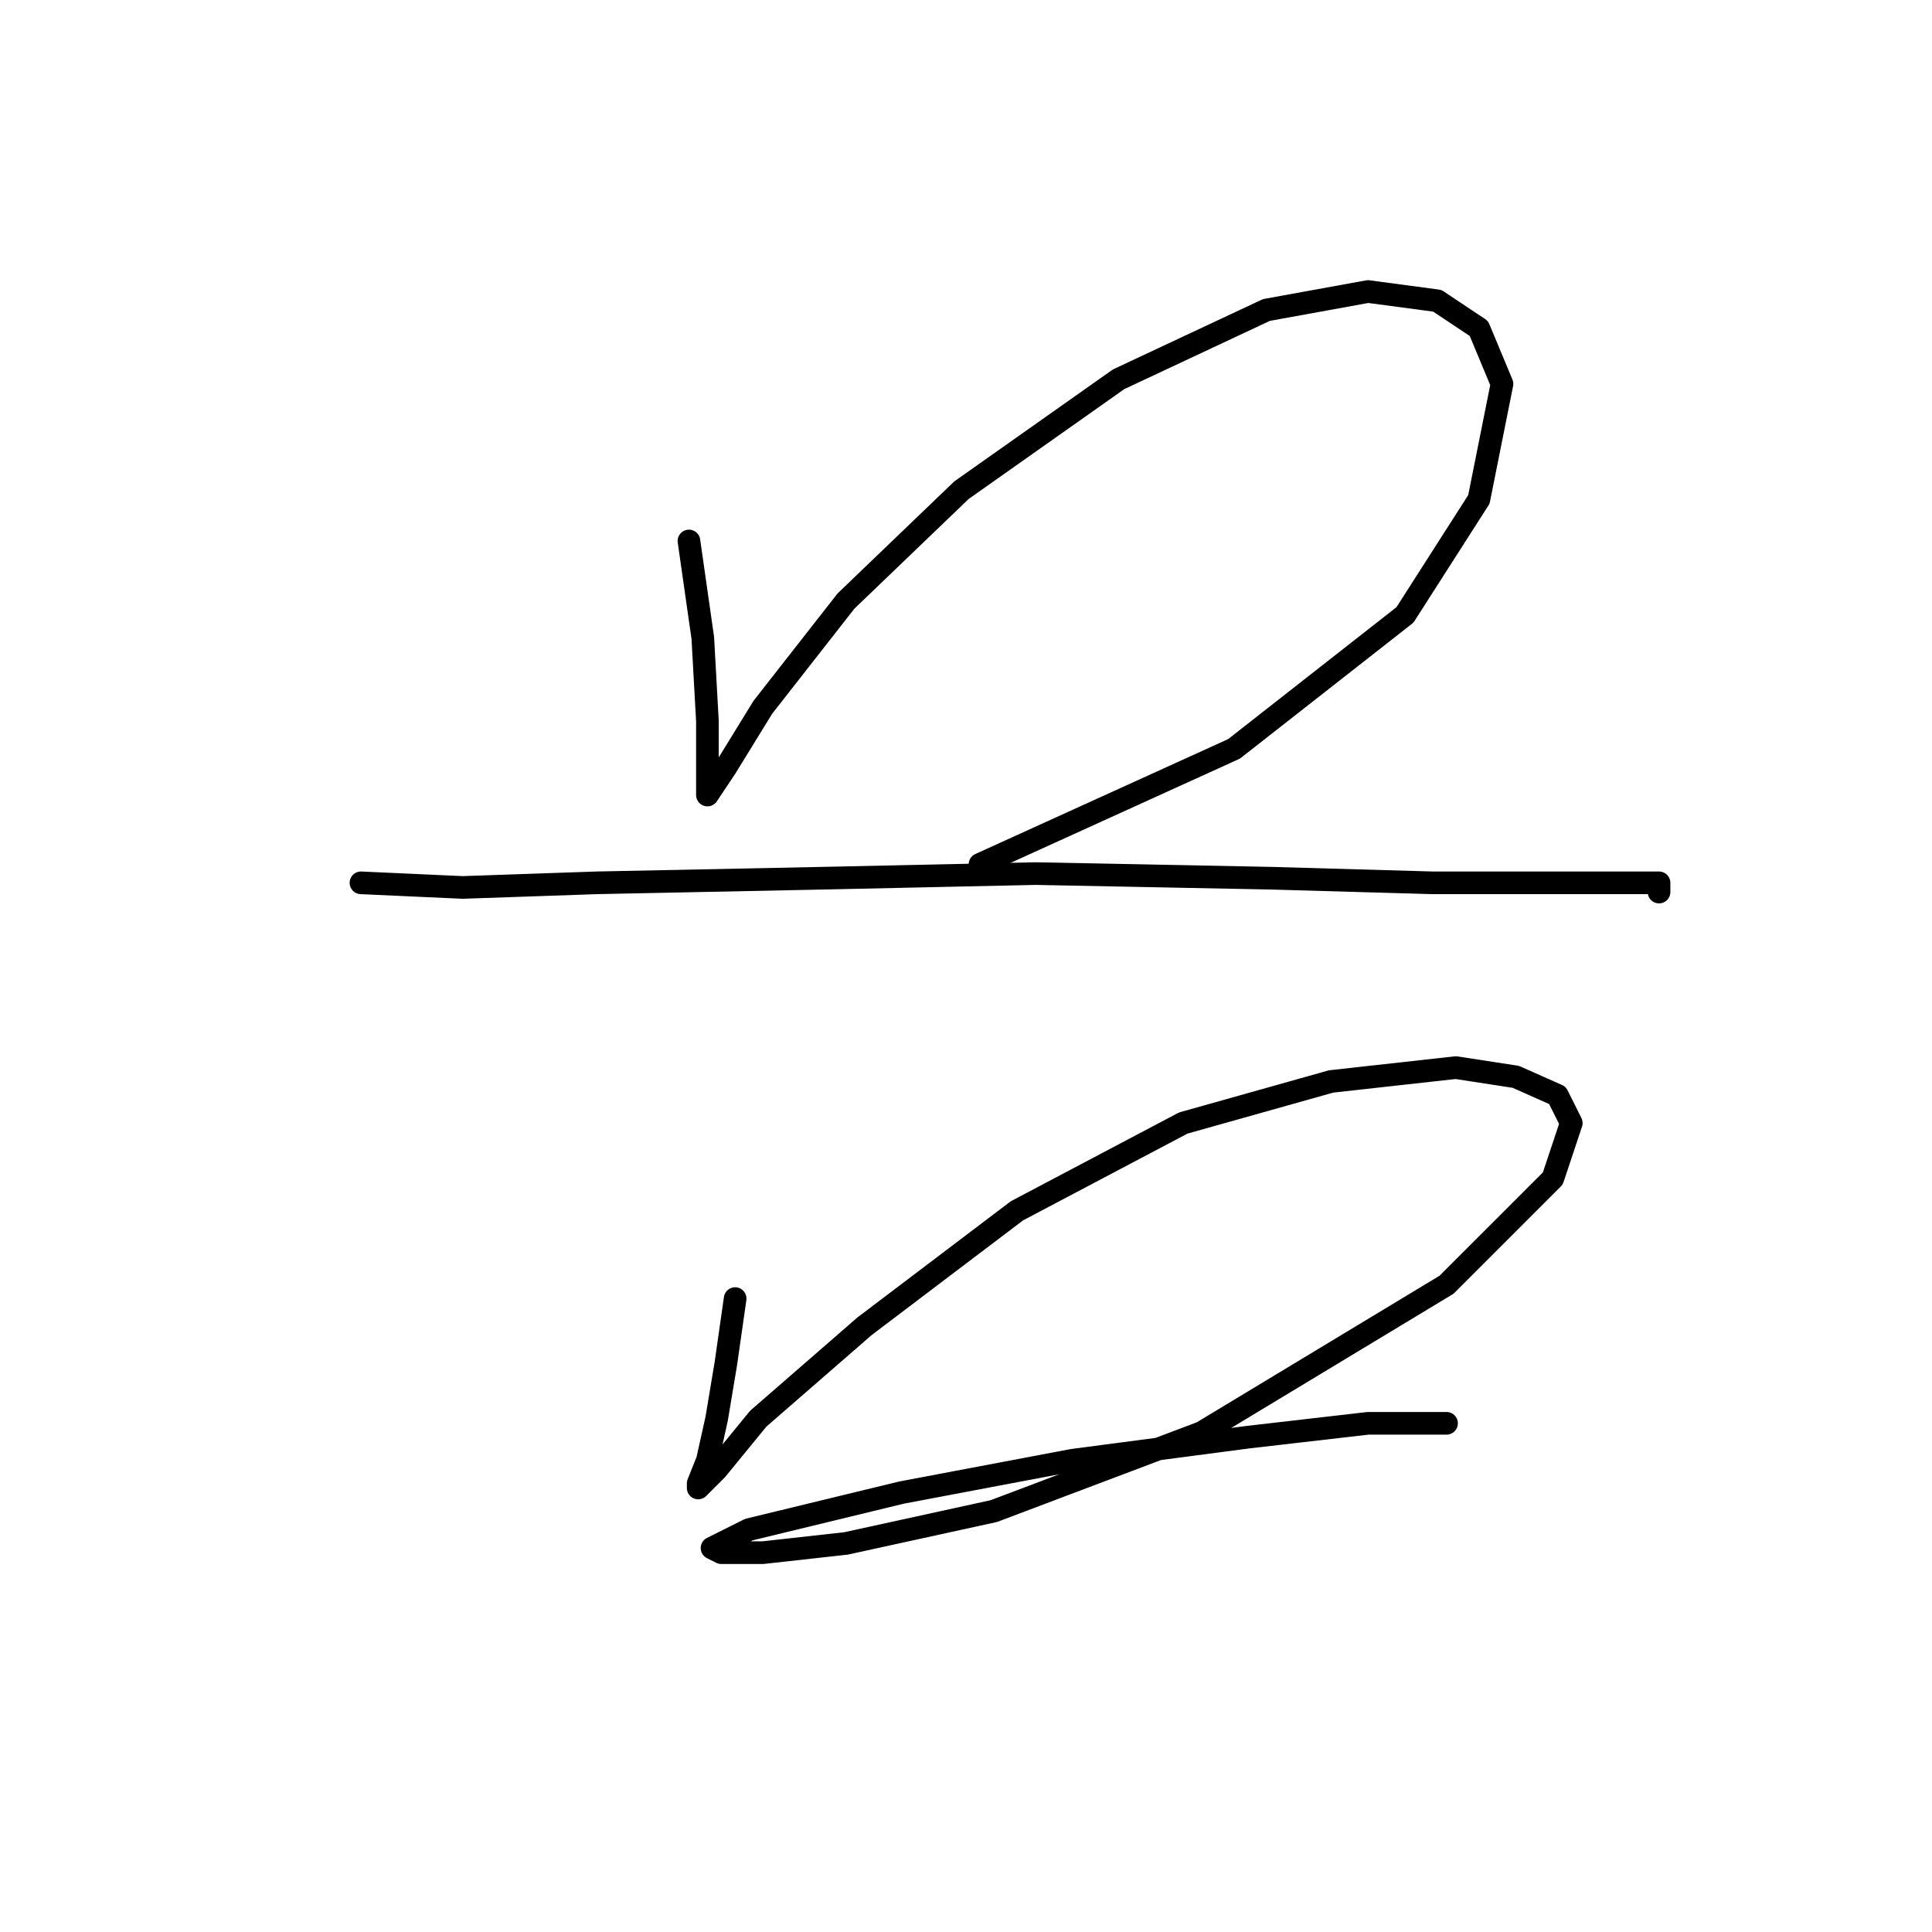 <?xml version="1.0" standalone="no"?>
    <svg width="256" height="256" xmlns="http://www.w3.org/2000/svg" version="1.1">
    <polyline stroke="black" stroke-width="3" stroke-linecap="round" fill="transparent" stroke-linejoin="round" points="91.289 71.683 93.125 84.537 93.737 95.555 93.737 101.677 93.737 105.349 93.737 105.349 96.186 101.677 101.082 93.719 112.1 79.64 127.403 64.95 148.215 50.259 167.803 41.077 181.269 38.629 190.451 39.853 195.96 43.526 199.021 50.871 195.96 66.174 186.166 81.477 163.518 99.228 129.852 114.531 129.852 114.531 " />
        <polyline stroke="black" stroke-width="3" stroke-linecap="round" fill="transparent" stroke-linejoin="round" points="47.829 116.979 61.295 117.591 79.046 116.979 109.04 116.367 137.197 115.755 168.415 116.367 189.839 116.979 206.978 116.979 216.16 116.979 219.832 116.979 219.832 118.204 219.832 118.204 " />
        <polyline stroke="black" stroke-width="3" stroke-linecap="round" fill="transparent" stroke-linejoin="round" points="97.41 172.07 96.186 180.639 94.961 187.985 93.737 193.494 92.513 196.554 92.513 197.166 94.961 194.718 100.47 187.985 114.549 175.742 134.749 160.439 156.785 148.809 176.372 143.3 192.899 141.464 200.857 142.688 206.366 145.137 208.202 148.809 205.754 156.155 191.675 170.233 159.233 189.821 131.688 200.227 112.1 204.512 101.082 205.736 95.573 205.736 94.349 205.124 99.246 202.675 119.446 197.778 142.094 193.494 165.354 190.433 181.269 188.597 191.675 188.597 191.675 188.597 " />
        </svg>
